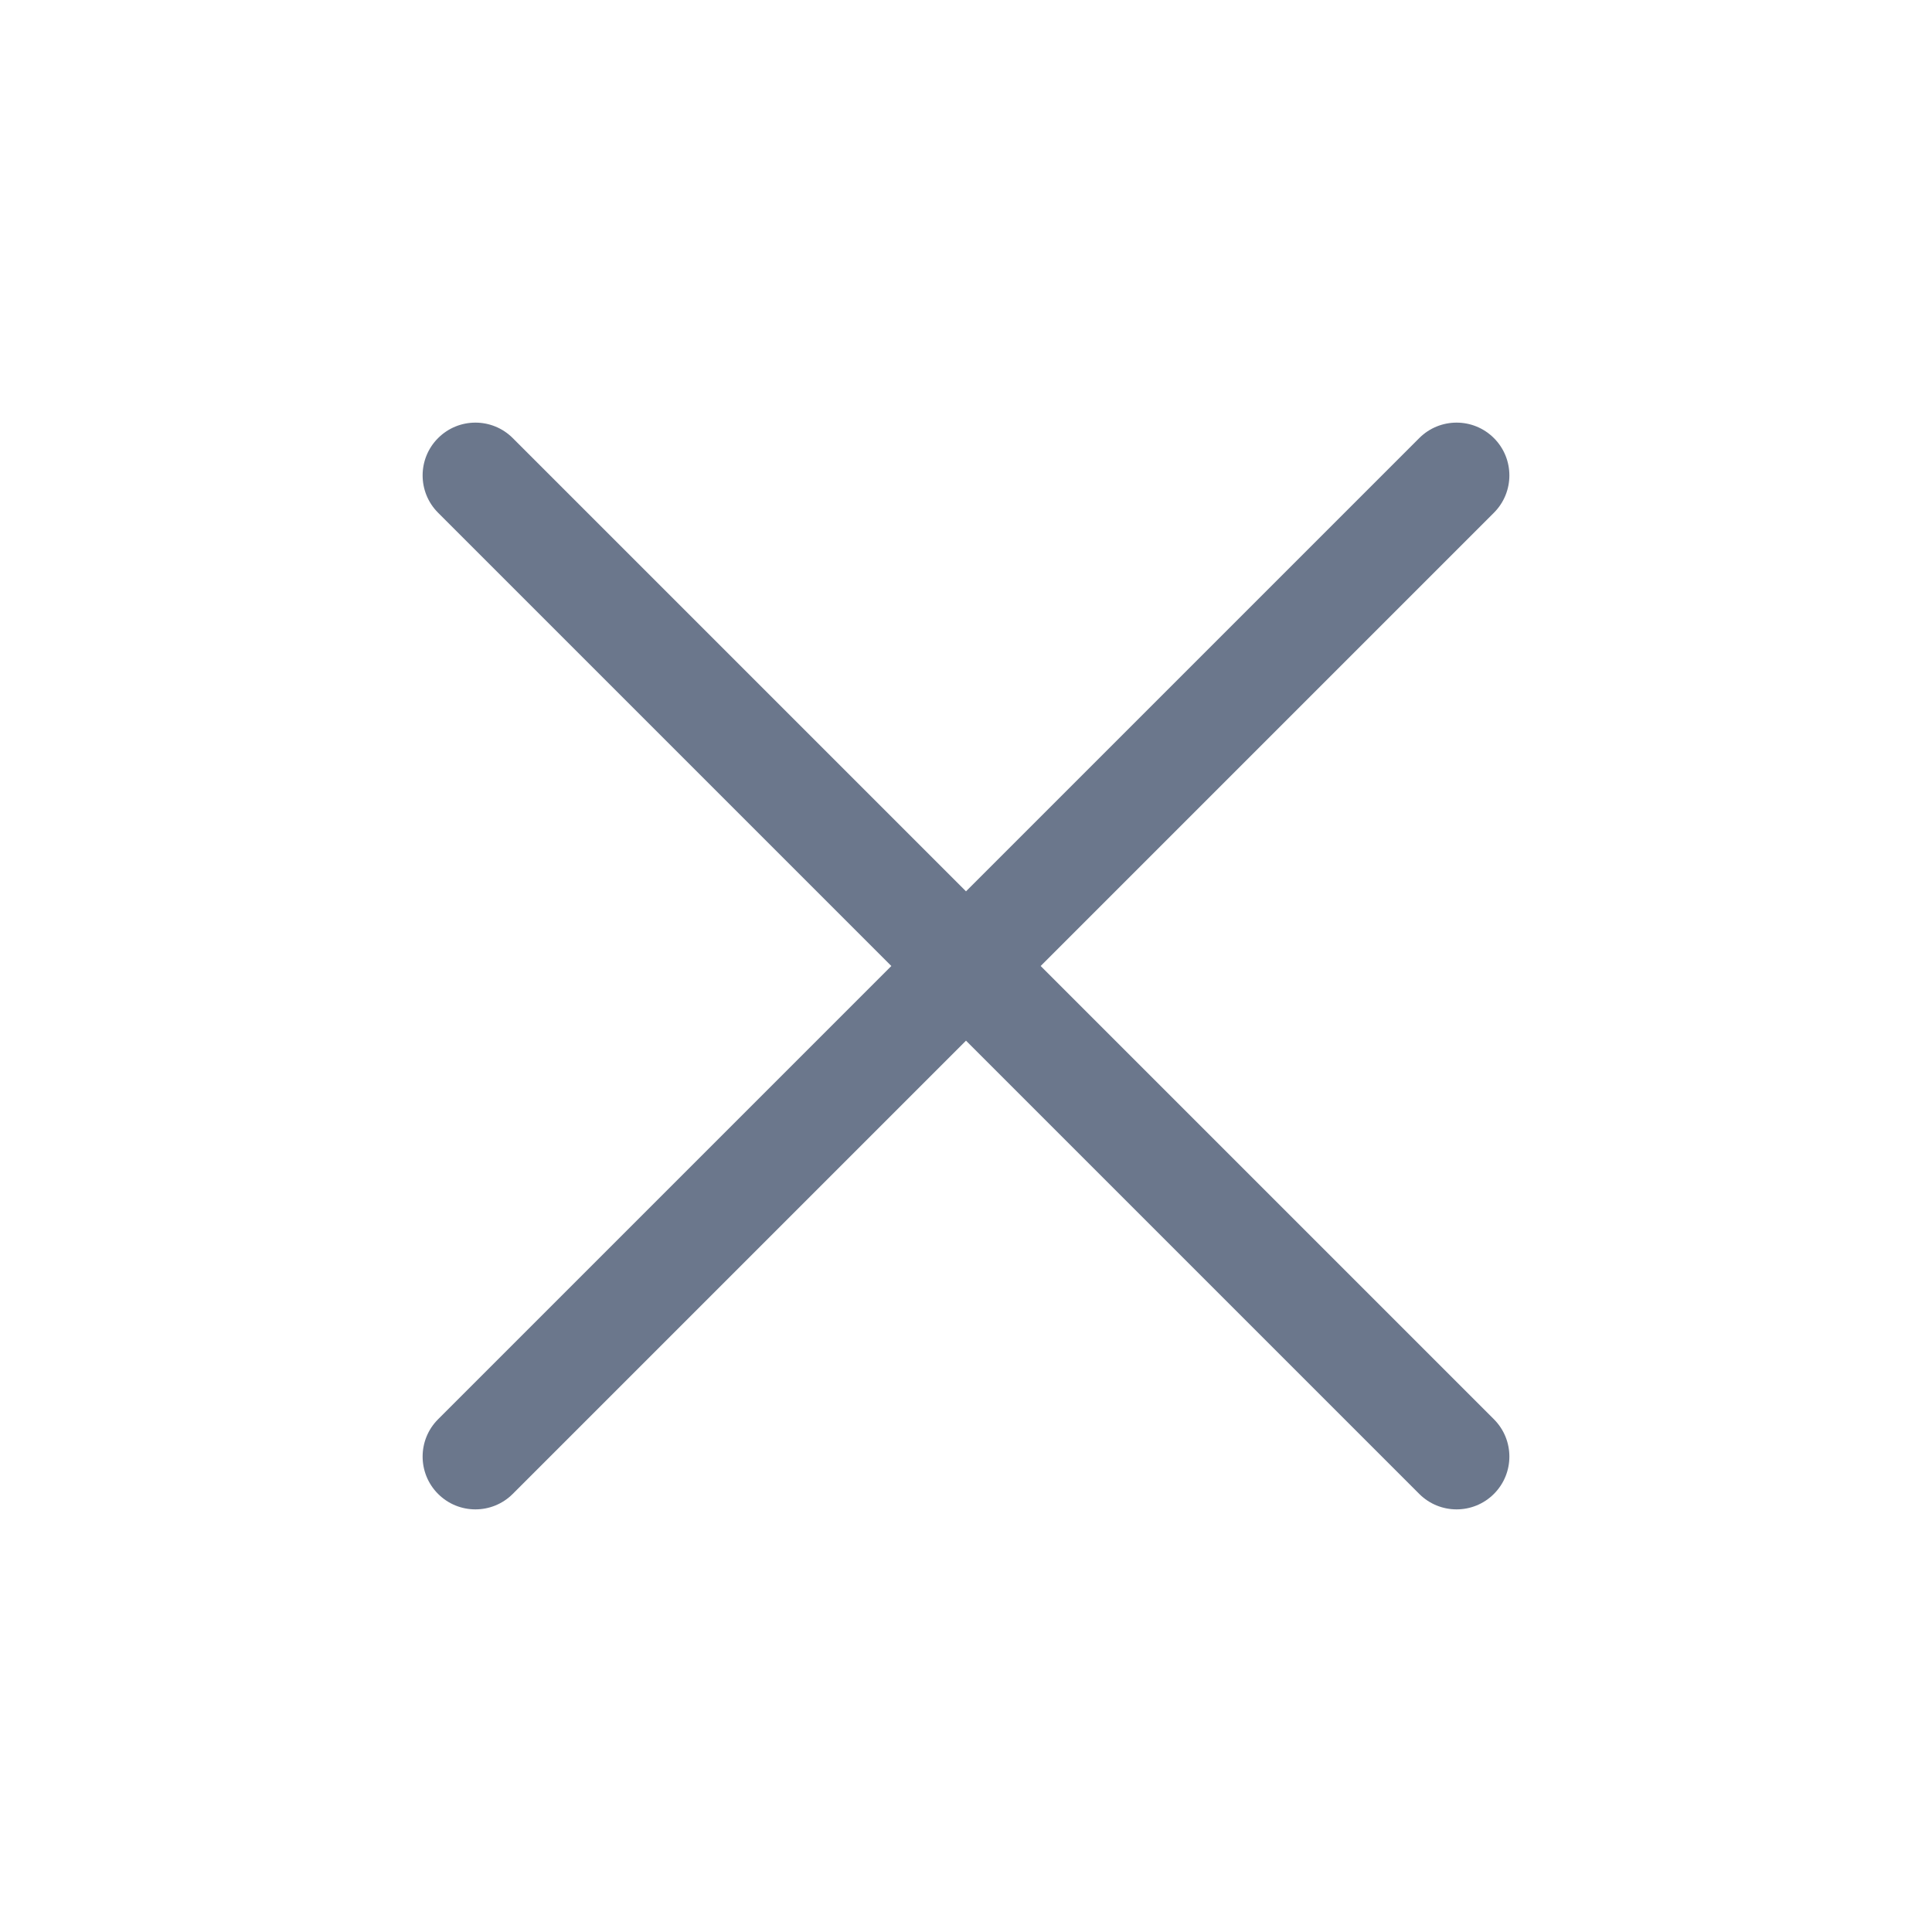 <?xml version="1.0" encoding="UTF-8"?>
<svg width="1024px" height="1024px" viewBox="0 0 1024 1024" version="1.1" xmlns="http://www.w3.org/2000/svg" xmlns:xlink="http://www.w3.org/1999/xlink">
    <!-- Generator: Sketch 60.1 (88133) - https://sketch.com -->
    <title>&gt;&gt;icon  / icon_cross-mini copy@1x</title>
    <desc>Created with Sketch.</desc>
    <g id="&gt;&gt;icon--/-icon_cross-mini-copy" stroke="none" stroke-width="1" fill="none" fill-rule="evenodd">
        <rect id="Rectangle" x="0" y="0" width="1024" height="1024"></rect>
        <path d="M791.805,232.195 C802.732,243.122 802.732,260.839 791.805,271.766 L551.57,512 L791.805,752.234 C802.732,763.161 802.732,780.878 791.805,791.805 C780.878,802.732 763.161,802.732 752.234,791.805 L512,551.57 L271.766,791.805 C260.839,802.732 243.122,802.732 232.195,791.805 C221.268,780.878 221.268,763.161 232.195,752.234 L472.43,512 L232.195,271.766 C221.268,260.839 221.268,243.122 232.195,232.195 C243.122,221.268 260.839,221.268 271.766,232.195 L512,472.43 L752.234,232.195 C763.161,221.268 780.878,221.268 791.805,232.195 Z" id="o" fill="#6B778C"></path>
    </g>
</svg>